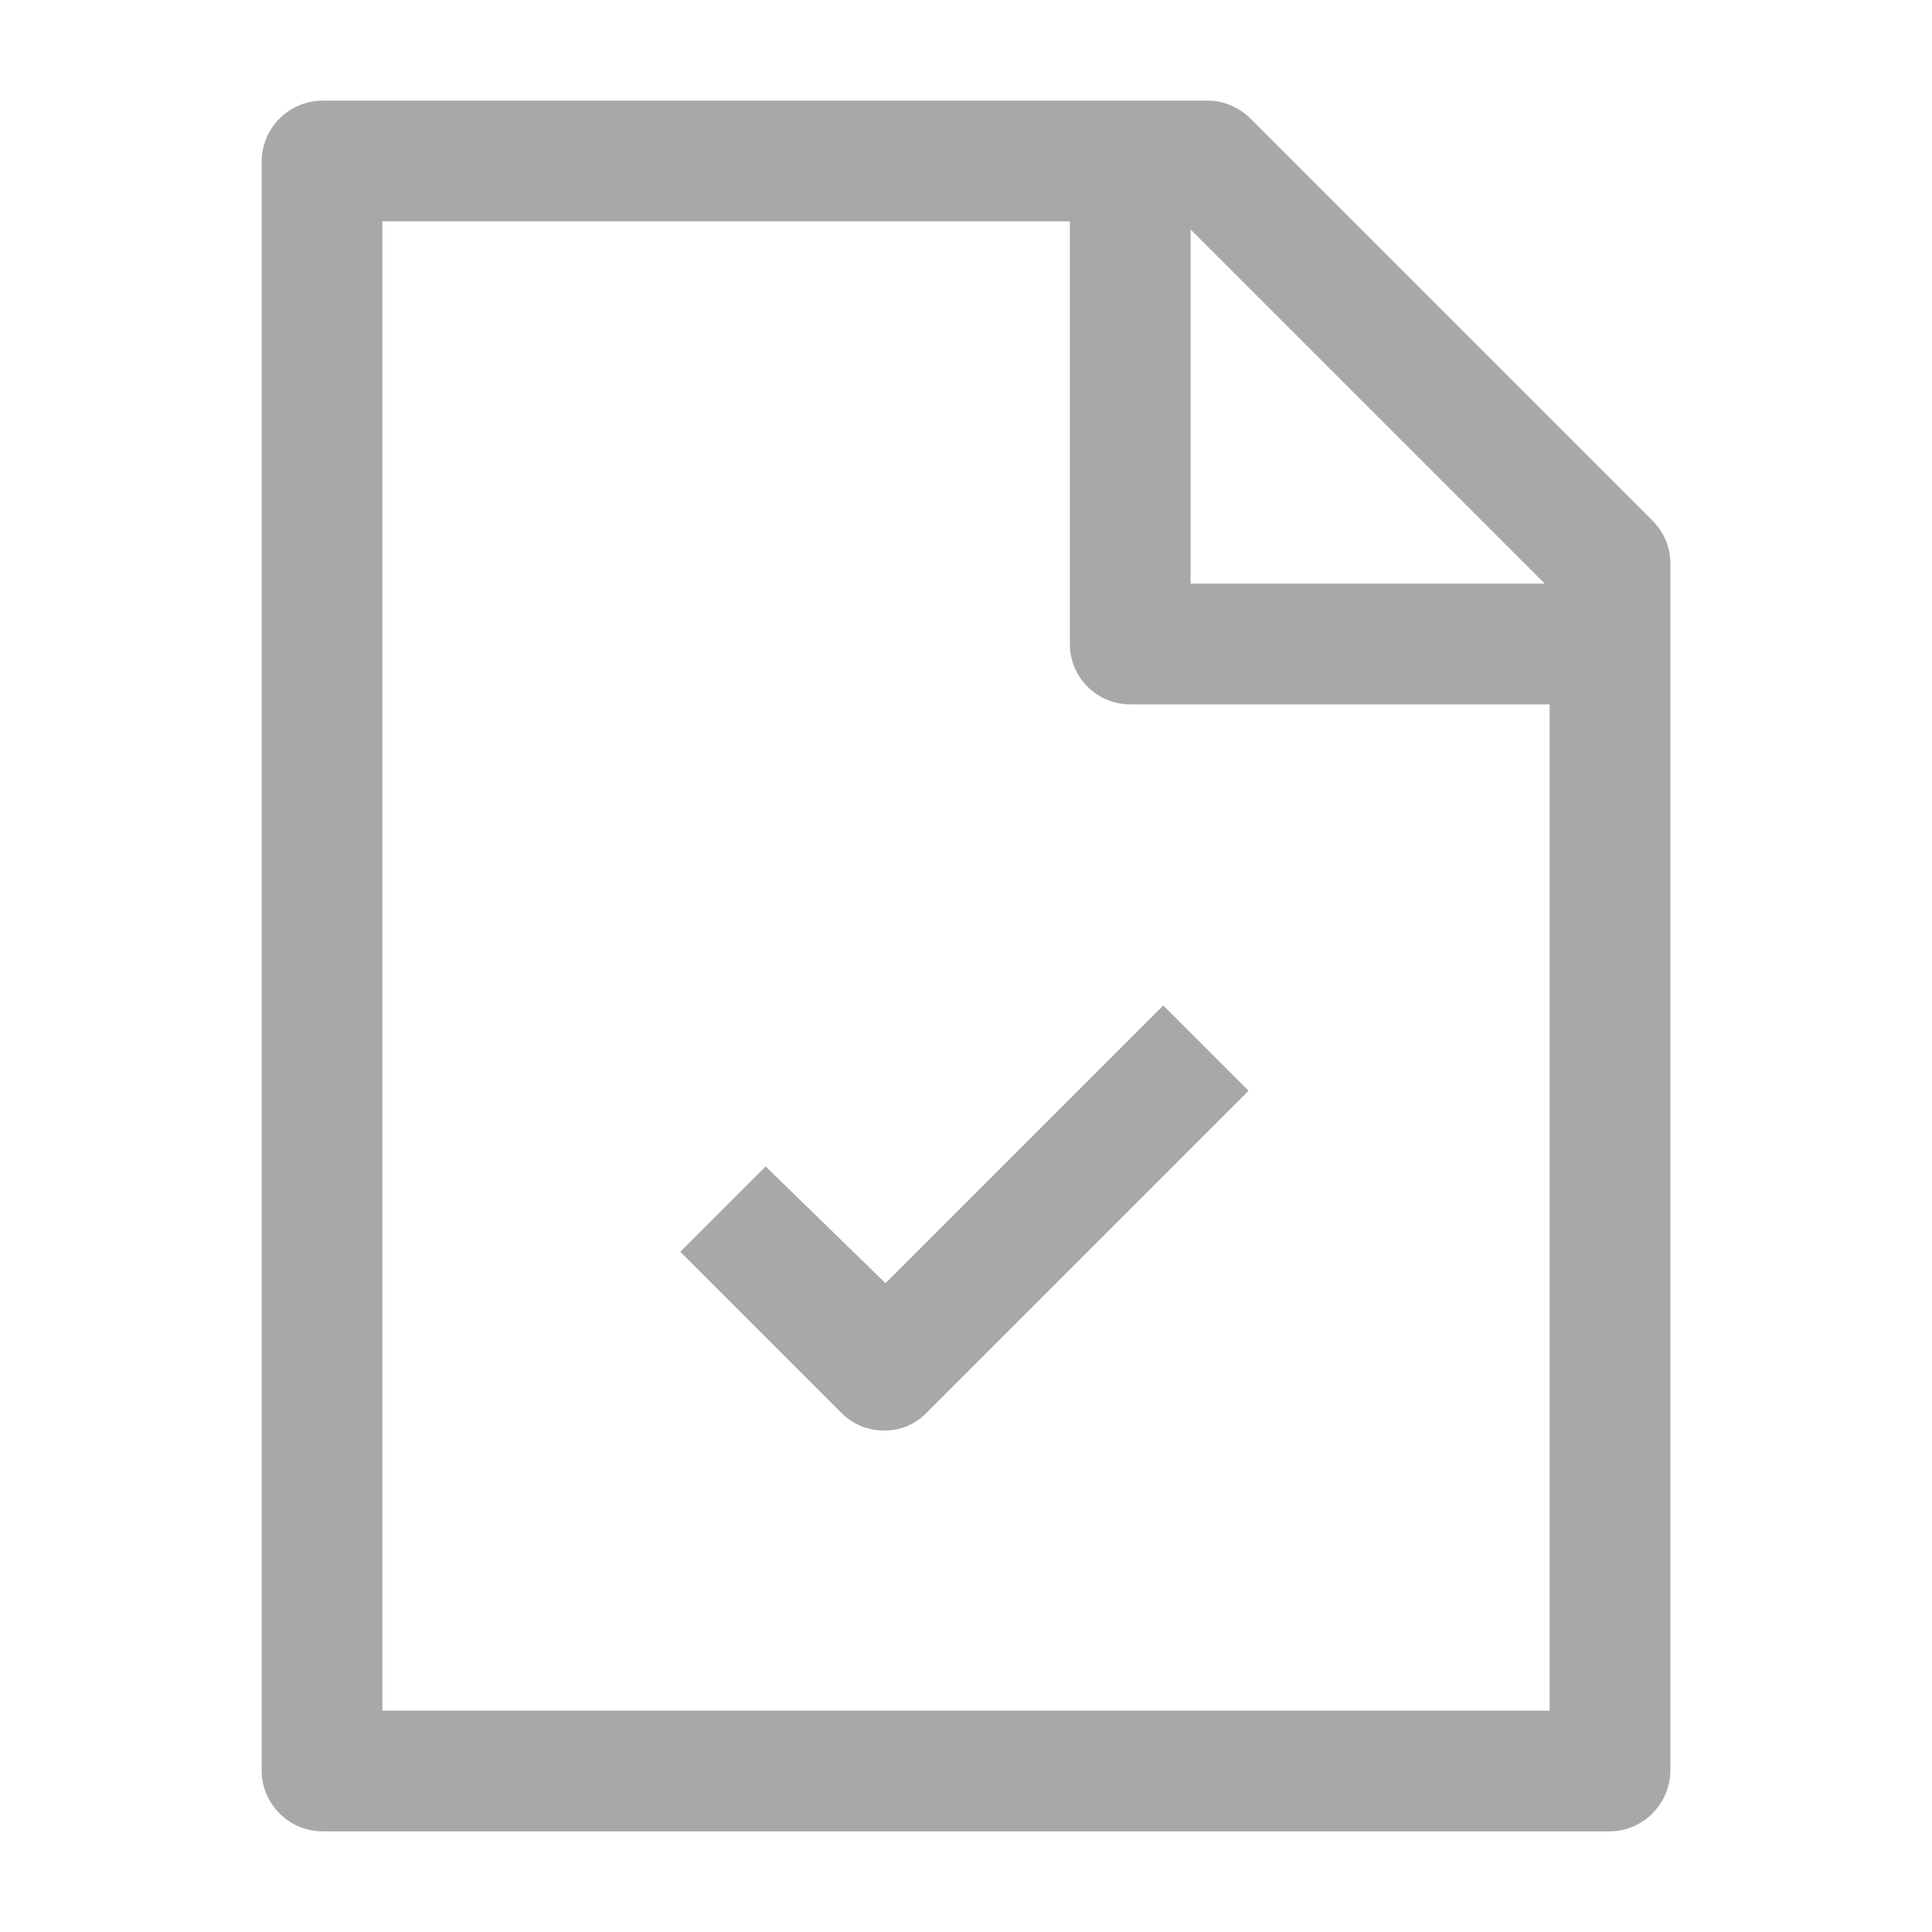 <!-- Generated by IcoMoon.io -->
<svg version="1.1" xmlns="http://www.w3.org/2000/svg" width="24" height="24" viewBox="0 0 24 24">
<title>success-24</title>
<path fill="#a7a8aa" d="M20.53 6.47c0.14 0.14 0.22 0.331 0.22 0.53v15c-0.006 0.412-0.338 0.744-0.749 0.75h-16.001c-0.412-0.006-0.744-0.338-0.75-0.749v-20.001c0.006-0.412 0.338-0.744 0.749-0.75h11.001c0.199 0 0.39 0.080 0.53 0.22zM19.19 7.25l-4.4-4.4v4.4zM4.75 21.25h14.5v-12.5h-5.21c-0.414 0-0.75-0.336-0.75-0.75v0-5.25h-8.54zM11 15.94l3.45-3.45 1.060 1.060-4 4c-0.13 0.136-0.312 0.22-0.514 0.22-0.006 0-0.011-0-0.017-0l0.001 0c-0.001 0-0.002 0-0.003 0-0.206 0-0.392-0.084-0.526-0.22l-2-2 1.060-1.060z"></path>
</svg>
